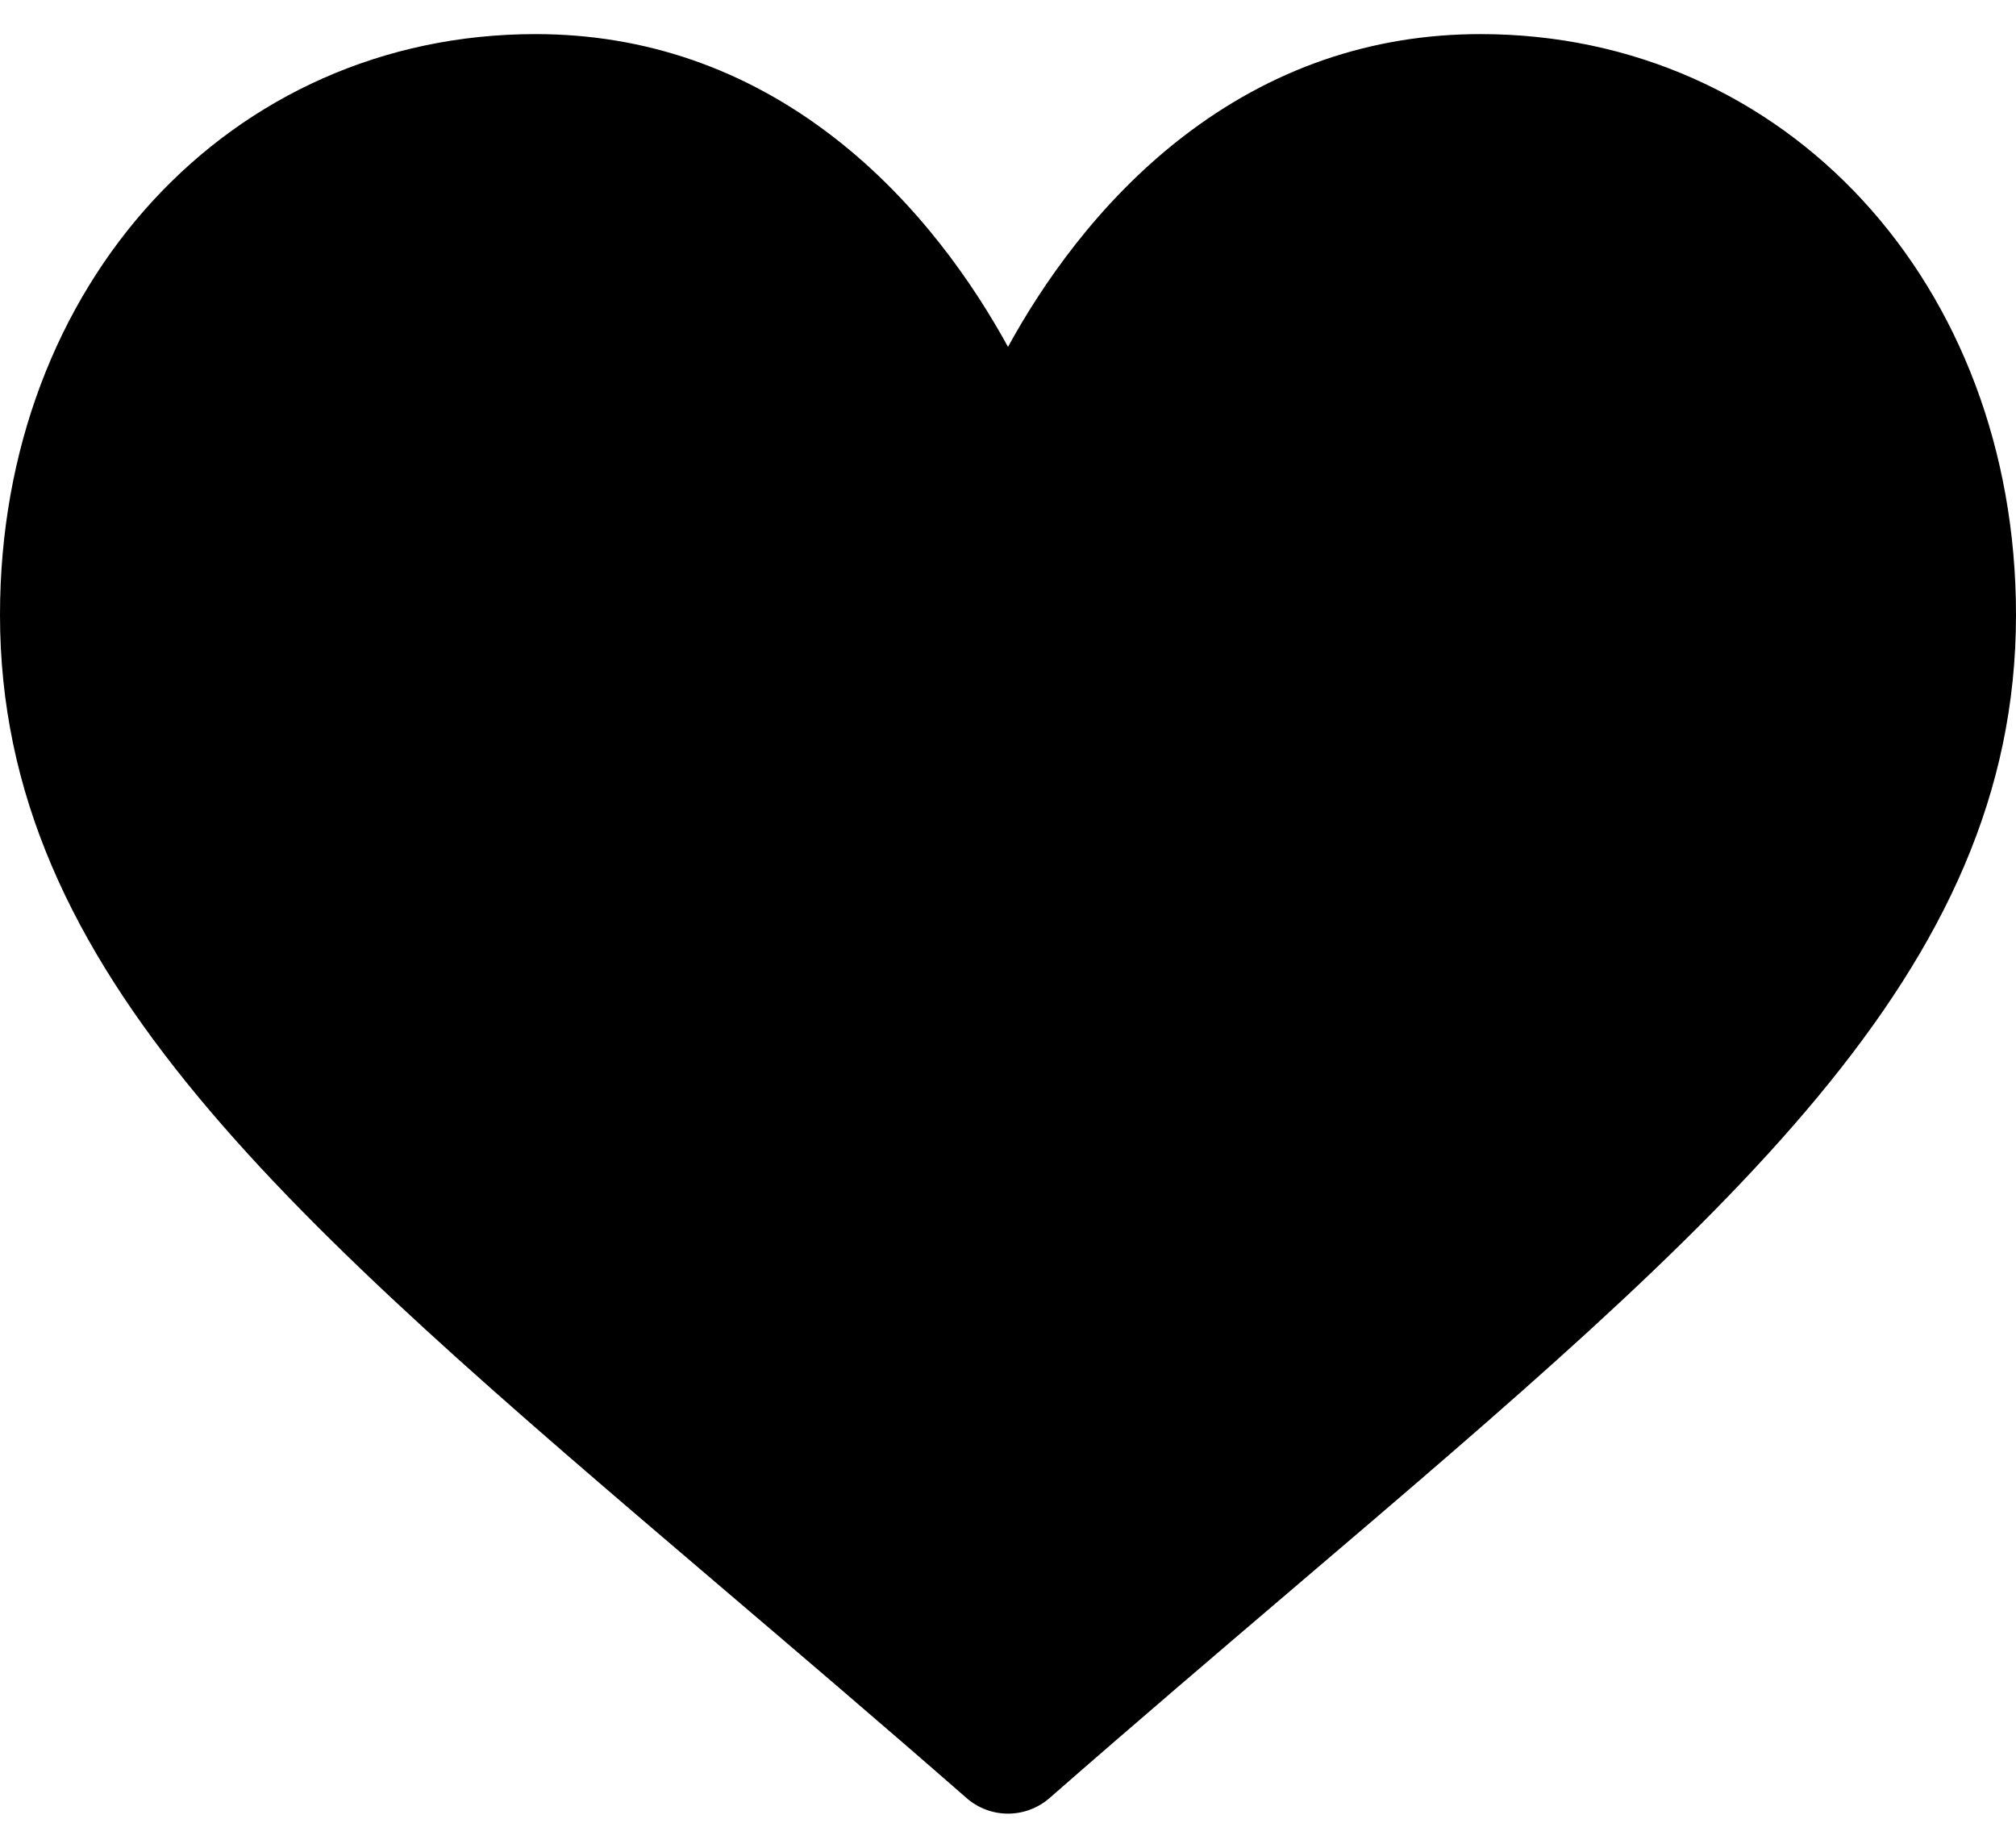 <svg width="24" height="22" viewBox="0 0 24 22" fill="none" xmlns="http://www.w3.org/2000/svg">
<path d="M17.625 0.406C16.323 0.406 15.129 0.819 14.076 1.633C13.067 2.413 12.396 3.407 12 4.13C11.604 3.407 10.933 2.413 9.924 1.633C8.871 0.819 7.677 0.406 6.375 0.406C2.741 0.406 0 3.379 0 7.321C0 11.58 3.419 14.493 8.595 18.905C9.474 19.654 10.471 20.503 11.506 21.408C11.643 21.528 11.818 21.594 12 21.594C12.182 21.594 12.357 21.528 12.494 21.409C13.529 20.503 14.526 19.654 15.405 18.904C20.581 14.493 24 11.58 24 7.321C24 3.379 21.259 0.406 17.625 0.406Z" fill="black"/>
</svg>
